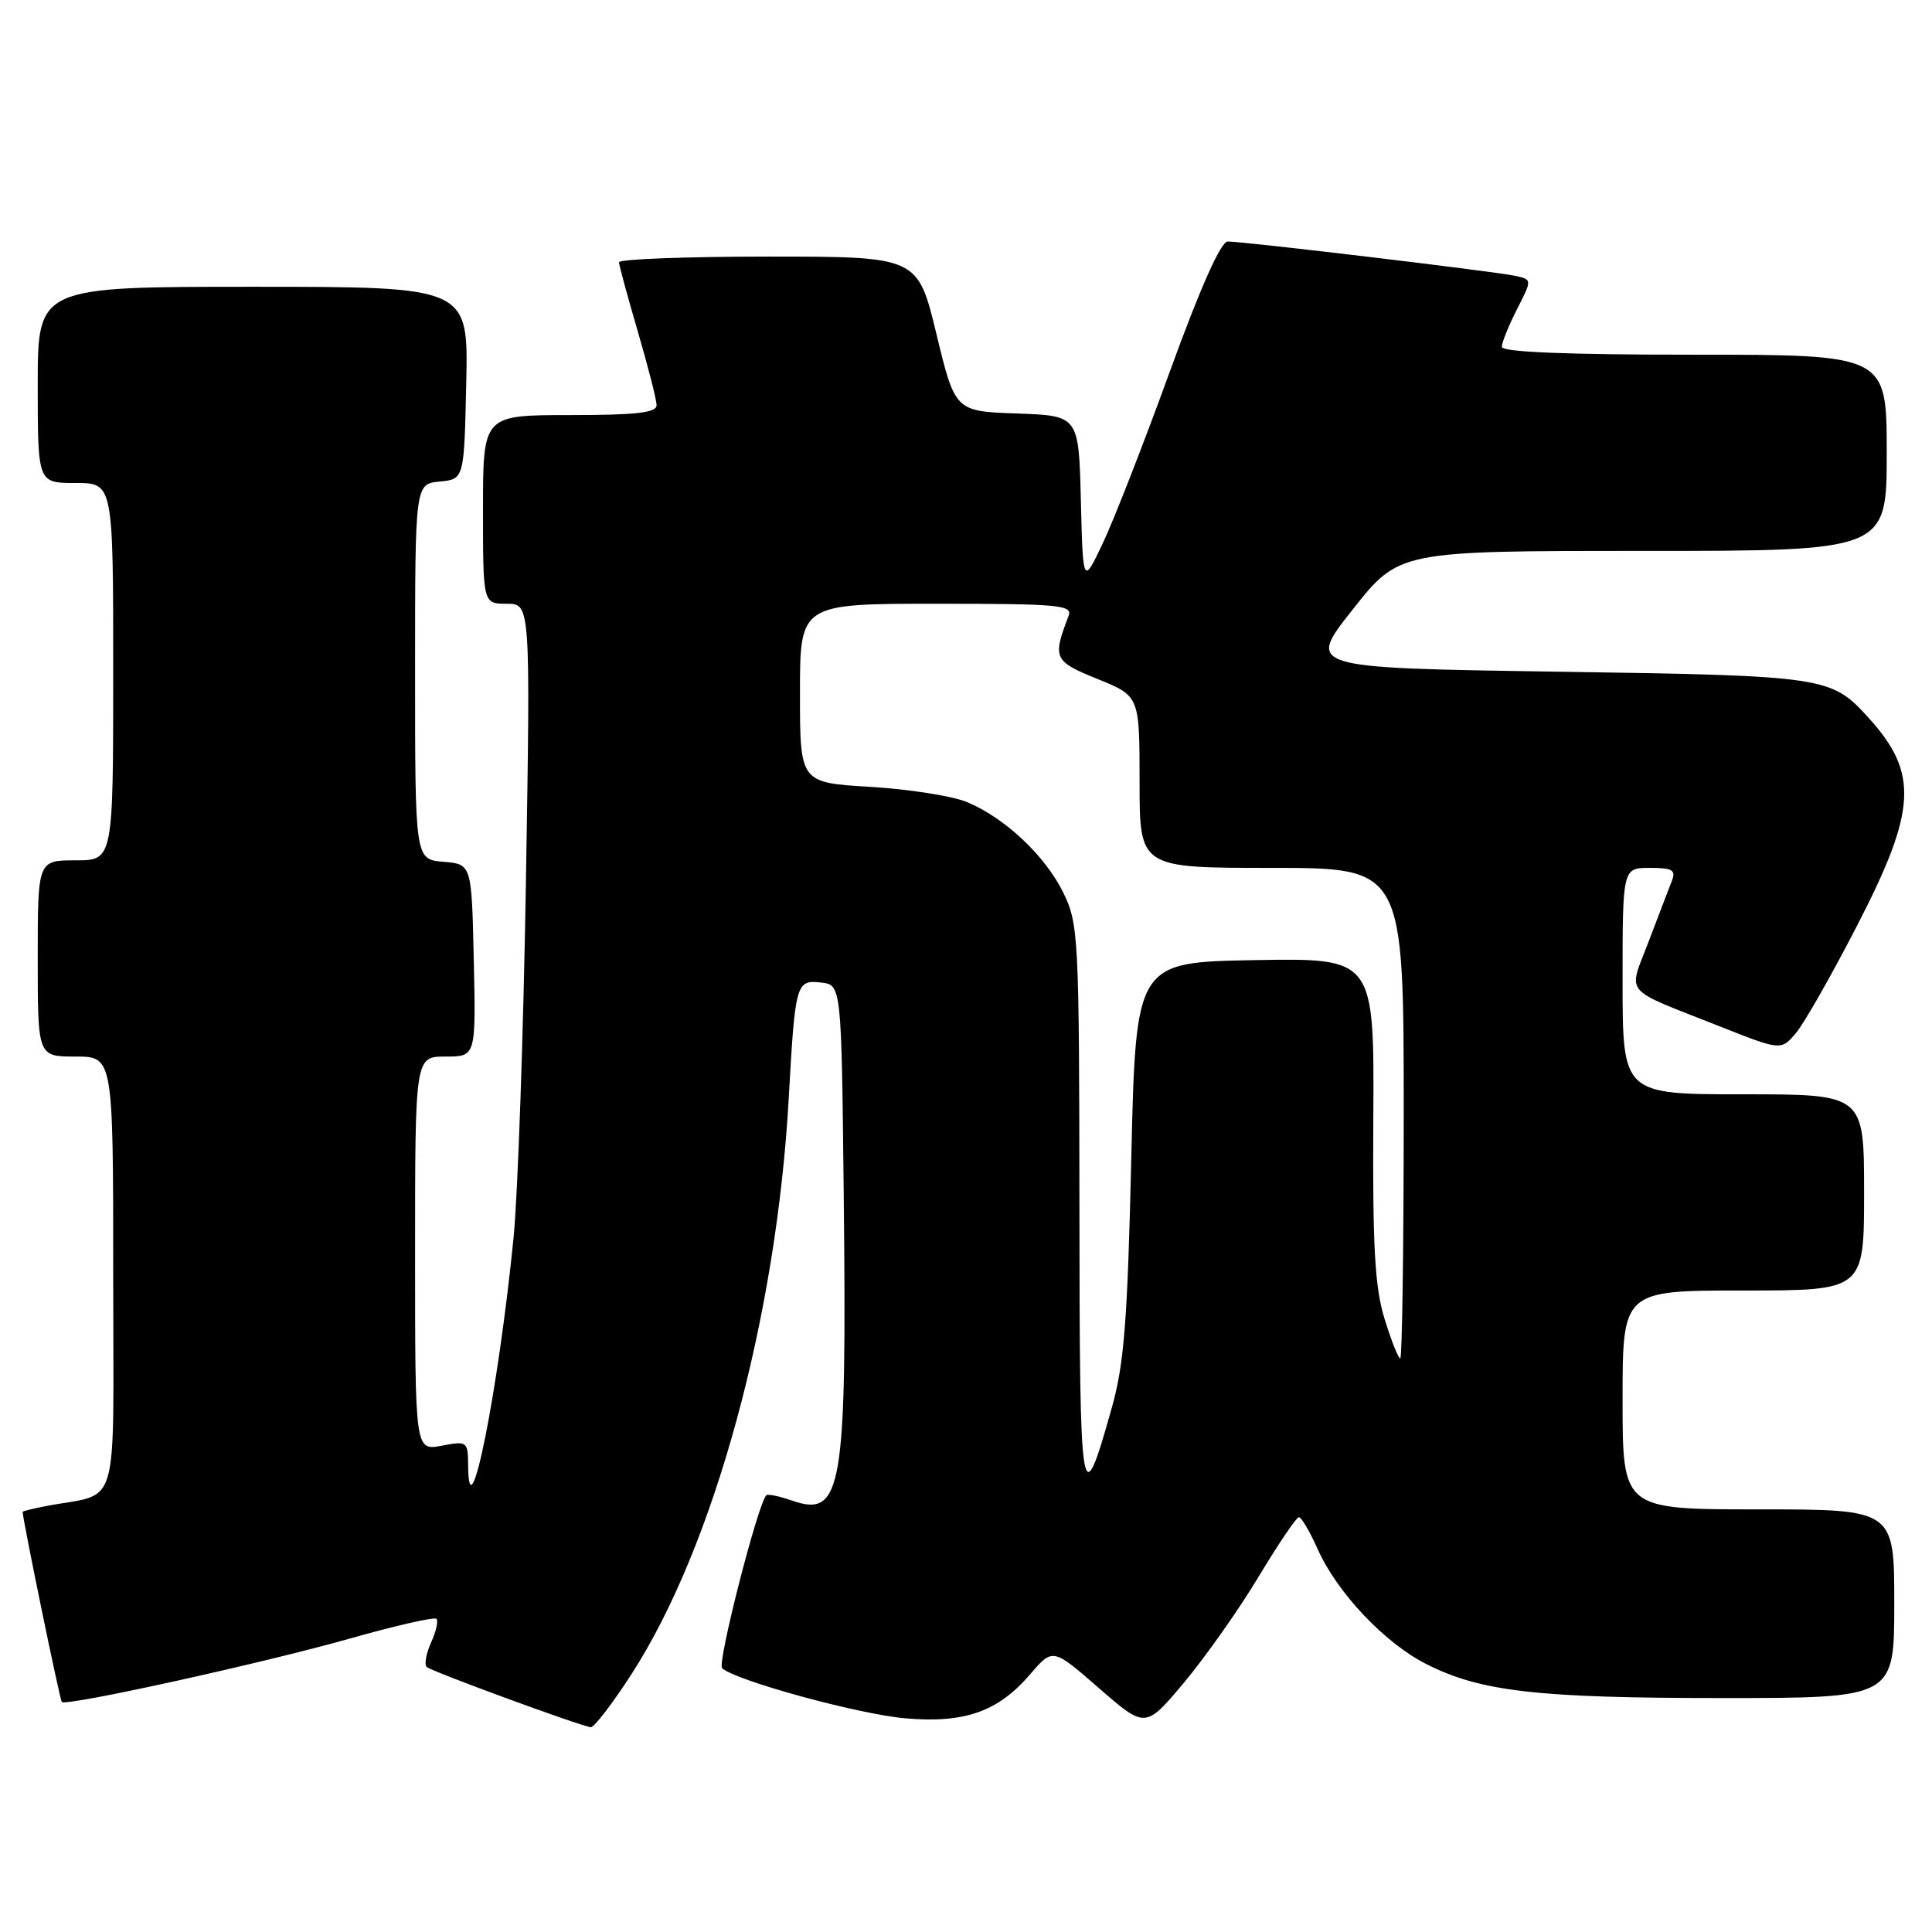 <?xml version="1.0" encoding="UTF-8" standalone="no"?>
<!DOCTYPE svg PUBLIC "-//W3C//DTD SVG 1.1//EN" "http://www.w3.org/Graphics/SVG/1.1/DTD/svg11.dtd" >
<svg xmlns="http://www.w3.org/2000/svg" xmlns:xlink="http://www.w3.org/1999/xlink" version="1.1" viewBox="0 0 256 256">
 <g >
 <path fill="currentColor"
d=" M 83.67 221.84 C 94.62 204.92 102.91 174.51 104.52 145.39 C 105.36 130.29 105.49 129.81 108.78 130.19 C 111.50 130.50 111.50 130.50 111.80 158.50 C 112.22 197.44 111.59 201.15 104.93 198.83 C 103.26 198.25 101.74 197.93 101.54 198.13 C 100.40 199.31 95.01 220.40 95.68 221.04 C 97.43 222.68 113.83 227.17 120.00 227.69 C 127.86 228.36 132.26 226.80 136.52 221.83 C 139.50 218.36 139.50 218.36 145.64 223.71 C 151.78 229.05 151.78 229.05 156.94 222.89 C 159.77 219.49 164.21 213.20 166.79 208.89 C 169.38 204.59 171.77 201.05 172.10 201.04 C 172.43 201.02 173.55 202.91 174.59 205.25 C 177.17 211.03 183.46 217.70 189.00 220.50 C 196.18 224.14 203.67 225.00 228.18 225.00 C 251.00 225.00 251.00 225.00 251.00 212.50 C 251.00 200.00 251.00 200.00 233.00 200.00 C 215.00 200.00 215.00 200.00 215.00 185.50 C 215.00 171.00 215.00 171.00 231.00 171.00 C 247.00 171.00 247.00 171.00 247.00 158.00 C 247.00 145.00 247.00 145.00 231.00 145.00 C 215.00 145.00 215.00 145.00 215.00 130.00 C 215.00 115.00 215.00 115.00 218.61 115.00 C 221.64 115.00 222.10 115.28 221.52 116.75 C 221.14 117.71 219.77 121.31 218.46 124.74 C 215.73 131.95 214.78 130.81 227.75 135.95 C 236.00 139.22 236.00 139.22 237.99 136.86 C 239.08 135.56 242.75 129.11 246.14 122.52 C 253.97 107.32 254.23 102.45 247.63 95.15 C 242.61 89.62 242.06 89.54 206.31 89.00 C 173.11 88.50 173.11 88.50 179.25 80.75 C 185.38 73.00 185.38 73.00 217.69 73.00 C 250.00 73.00 250.00 73.00 250.00 60.00 C 250.00 47.00 250.00 47.00 224.50 47.00 C 207.52 47.00 199.00 46.65 199.00 45.96 C 199.00 45.39 199.90 43.15 201.01 40.98 C 203.02 37.04 203.02 37.04 200.76 36.55 C 198.19 35.98 164.84 32.00 162.68 32.00 C 161.77 32.00 159.08 38.03 155.00 49.25 C 151.56 58.74 147.56 68.97 146.12 72.00 C 143.50 77.50 143.50 77.50 143.22 66.29 C 142.94 55.08 142.94 55.08 134.75 54.79 C 126.56 54.50 126.56 54.50 124.08 44.25 C 121.60 34.00 121.60 34.00 101.80 34.00 C 90.91 34.00 82.01 34.34 82.02 34.75 C 82.03 35.16 83.16 39.30 84.52 43.95 C 85.88 48.60 87.00 52.98 87.00 53.70 C 87.00 54.69 84.28 55.00 75.50 55.00 C 64.00 55.00 64.00 55.00 64.00 67.50 C 64.00 80.00 64.00 80.00 67.14 80.00 C 70.29 80.00 70.29 80.00 69.69 116.75 C 69.36 136.96 68.62 158.22 68.05 164.00 C 66.04 184.22 62.12 203.91 62.03 194.20 C 62.00 190.98 61.92 190.92 58.50 191.57 C 55.00 192.22 55.00 192.22 55.00 166.11 C 55.00 140.00 55.00 140.00 59.03 140.00 C 63.06 140.00 63.06 140.00 62.78 127.25 C 62.50 114.50 62.50 114.50 58.75 114.19 C 55.00 113.88 55.00 113.88 55.00 89.00 C 55.00 64.13 55.00 64.13 58.25 63.81 C 61.50 63.50 61.50 63.50 61.78 50.75 C 62.06 38.00 62.06 38.00 33.53 38.00 C 5.00 38.00 5.00 38.00 5.00 51.00 C 5.00 64.00 5.00 64.00 10.00 64.00 C 15.00 64.00 15.00 64.00 15.00 89.00 C 15.00 114.00 15.00 114.00 10.00 114.00 C 5.00 114.00 5.00 114.00 5.00 127.00 C 5.00 140.00 5.00 140.00 10.00 140.00 C 15.00 140.00 15.00 140.00 15.00 168.92 C 15.00 201.26 16.06 197.64 6.00 199.58 C 4.35 199.90 3.00 200.24 3.00 200.33 C 3.03 201.44 7.93 225.27 8.19 225.52 C 8.79 226.12 34.94 220.36 46.42 217.10 C 52.42 215.40 57.56 214.23 57.83 214.50 C 58.10 214.77 57.78 216.18 57.13 217.62 C 56.47 219.07 56.20 220.54 56.54 220.88 C 57.10 221.44 76.45 228.55 78.27 228.87 C 78.69 228.94 81.13 225.78 83.67 221.84 Z  M 143.03 160.07 C 143.00 124.30 142.91 122.44 140.93 118.36 C 138.55 113.45 133.21 108.40 128.14 106.28 C 126.21 105.48 120.44 104.57 115.31 104.26 C 106.00 103.71 106.00 103.71 106.00 91.85 C 106.00 80.00 106.00 80.00 124.11 80.00 C 140.26 80.00 142.15 80.17 141.60 81.59 C 139.44 87.24 139.61 87.61 145.43 89.97 C 151.00 92.23 151.00 92.23 151.00 103.62 C 151.00 115.00 151.00 115.00 168.50 115.00 C 186.00 115.00 186.00 115.00 186.00 147.50 C 186.00 165.38 185.79 180.00 185.54 180.00 C 185.29 180.00 184.35 177.64 183.46 174.75 C 182.17 170.55 181.87 165.26 181.97 148.22 C 182.10 126.95 182.10 126.95 166.30 127.22 C 150.50 127.50 150.50 127.50 149.90 153.50 C 149.40 175.06 148.96 180.70 147.32 186.53 C 143.25 201.03 143.06 199.89 143.03 160.07 Z "/>
</g>
</svg>